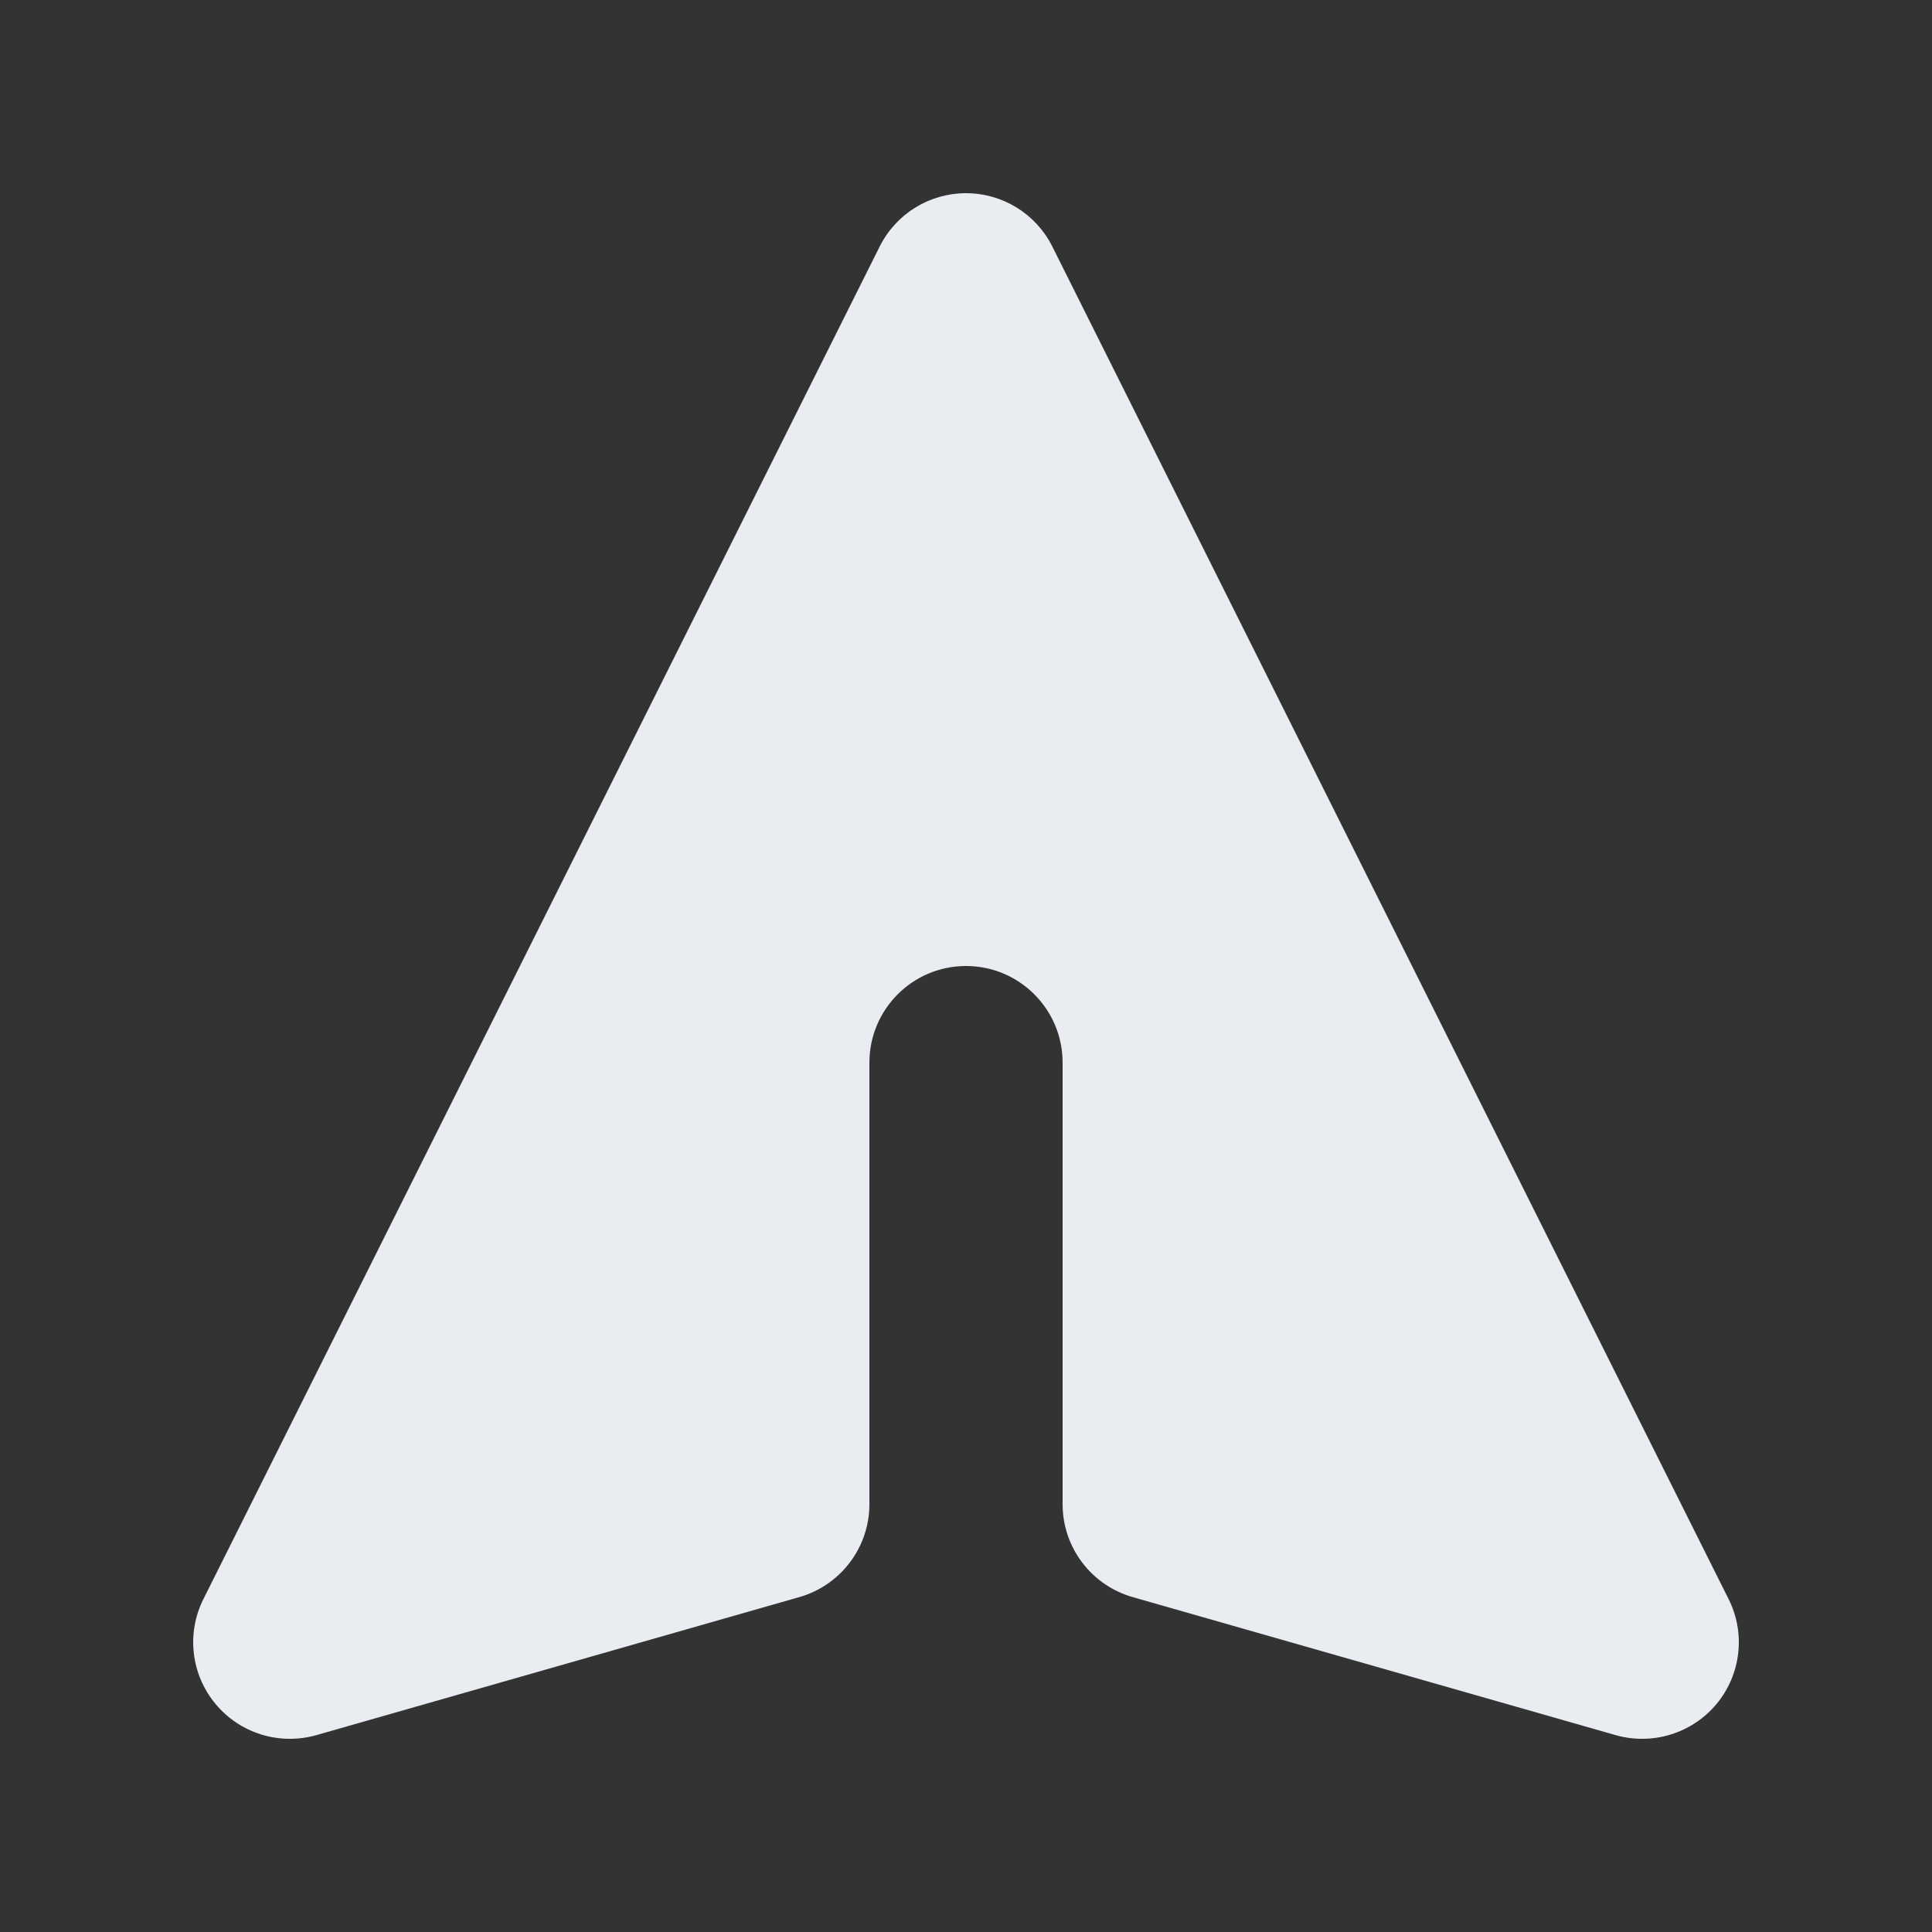 <svg width="20" height="20" viewBox="0 0 20 20" fill="none" xmlns="http://www.w3.org/2000/svg">
<rect x="0" y="0" width="20" height="20" fill="#333333" stroke="none"/>
<path d="M10.894 2.553C10.725 2.214 10.379 2 10 2C9.621 2 9.275 2.214 9.106 2.553L2.106 16.553C1.928 16.907 1.977 17.334 2.231 17.639C2.484 17.944 2.893 18.07 3.275 17.962L8.275 16.533C8.704 16.41 9 16.018 9 15.571V11C9 10.448 9.448 10 10 10C10.552 10 11 10.448 11 11V15.571C11 16.018 11.296 16.41 11.725 16.533L16.725 17.962C17.107 18.07 17.516 17.944 17.77 17.639C18.023 17.334 18.072 16.907 17.894 16.553L10.894 2.553Z" fill="#E9EDF2"/>
</svg>

